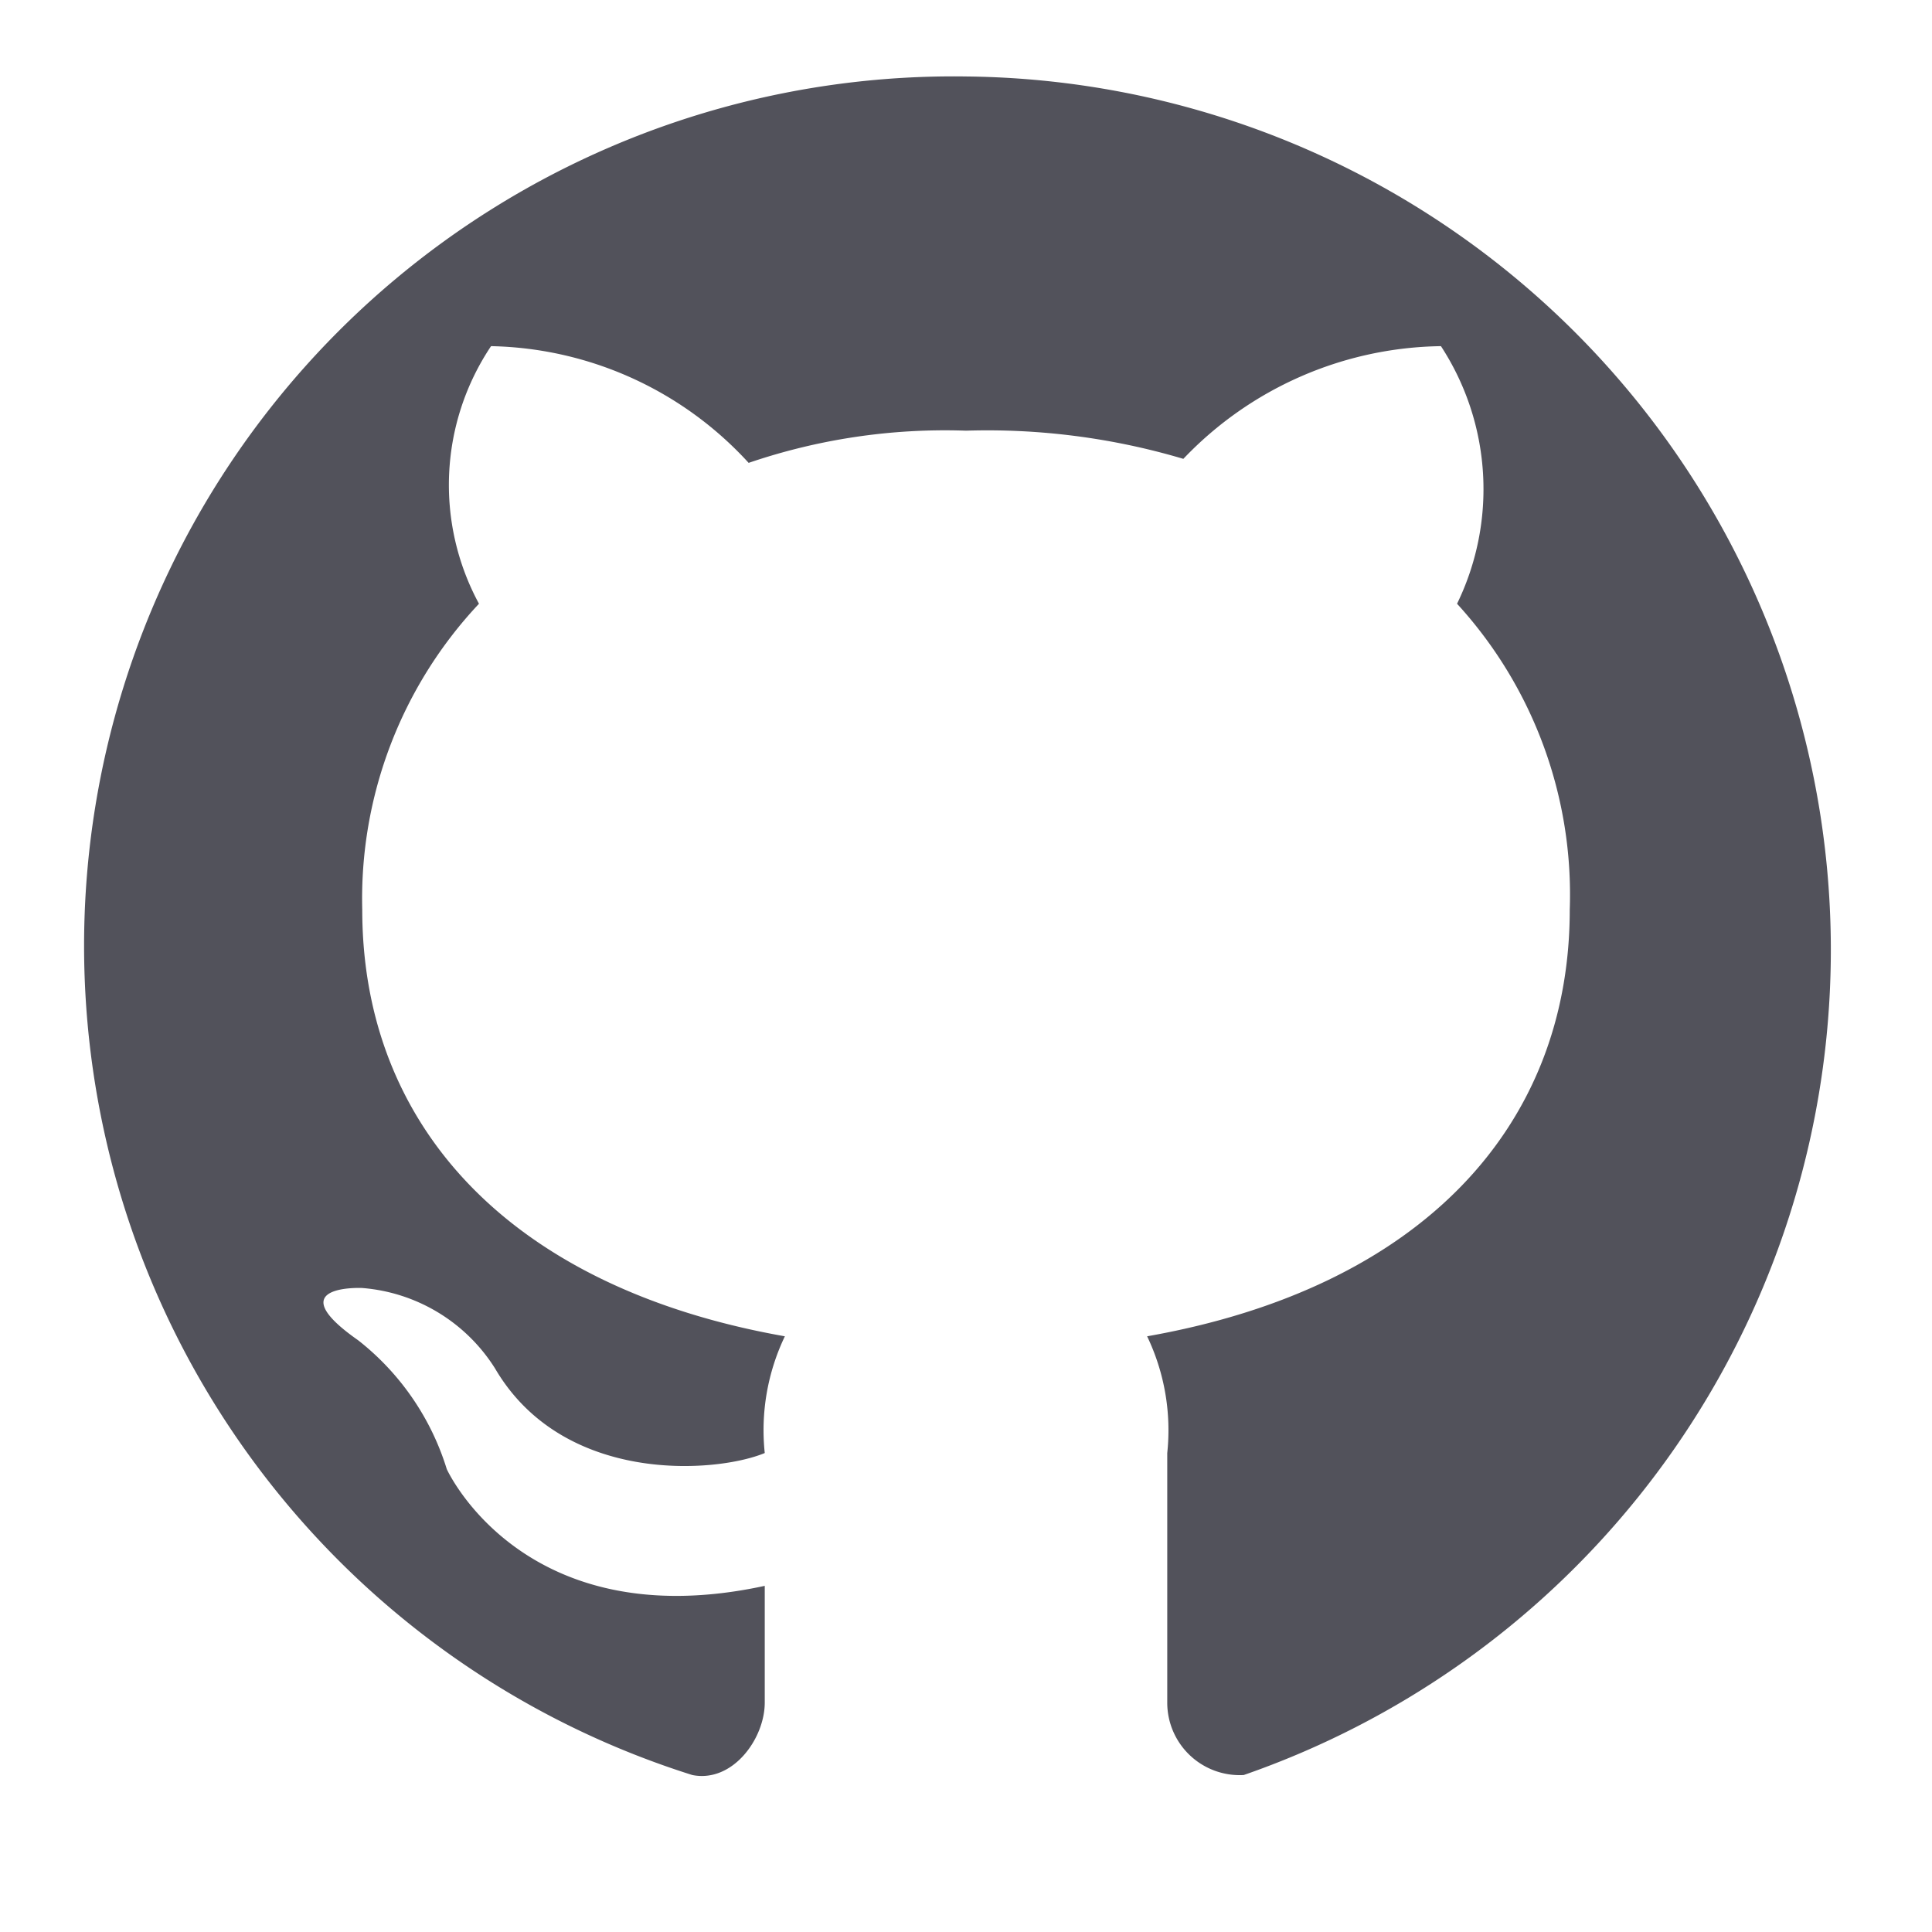 <svg fill="#52525b" height="800" viewBox="0 0 48 48" width="800" xmlns="http://www.w3.org/2000/svg"><path d="m0 0h48v48h-48z" fill="none"/><path d="m0 0h48v48h-48z" fill="none"/><path d="m24 1.9a21.6 21.6 0 0 0 -6.8 42.2c1 .2 1.8-.9 1.8-1.8v-2.9c-6 1.3-7.9-2.9-7.9-2.9a6.5 6.5 0 0 0 -2.2-3.2c-2-1.4.1-1.3.1-1.3a4.3 4.3 0 0 1 3.3 2c1.7 2.9 5.5 2.6 6.7 2.1a5.4 5.4 0 0 1 .5-2.9c-6.8-1.2-10.5-5.2-10.5-10.6a10.7 10.7 0 0 1 2.9-7.6 6.2 6.2 0 0 1 .3-6.4 8.9 8.9 0 0 1 6.4 2.9 15.1 15.1 0 0 1 5.4-.8 17.1 17.1 0 0 1 5.4.7 9 9 0 0 1 6.4-2.8 6.5 6.5 0 0 1 .4 6.4 10.7 10.7 0 0 1 2.8 7.6c0 5.4-3.7 9.4-10.5 10.6a5.4 5.4 0 0 1 .5 2.9v6.2a1.8 1.8 0 0 0 1.9 1.8 21.7 21.7 0 0 0 -6.9-42.2z"/></svg>